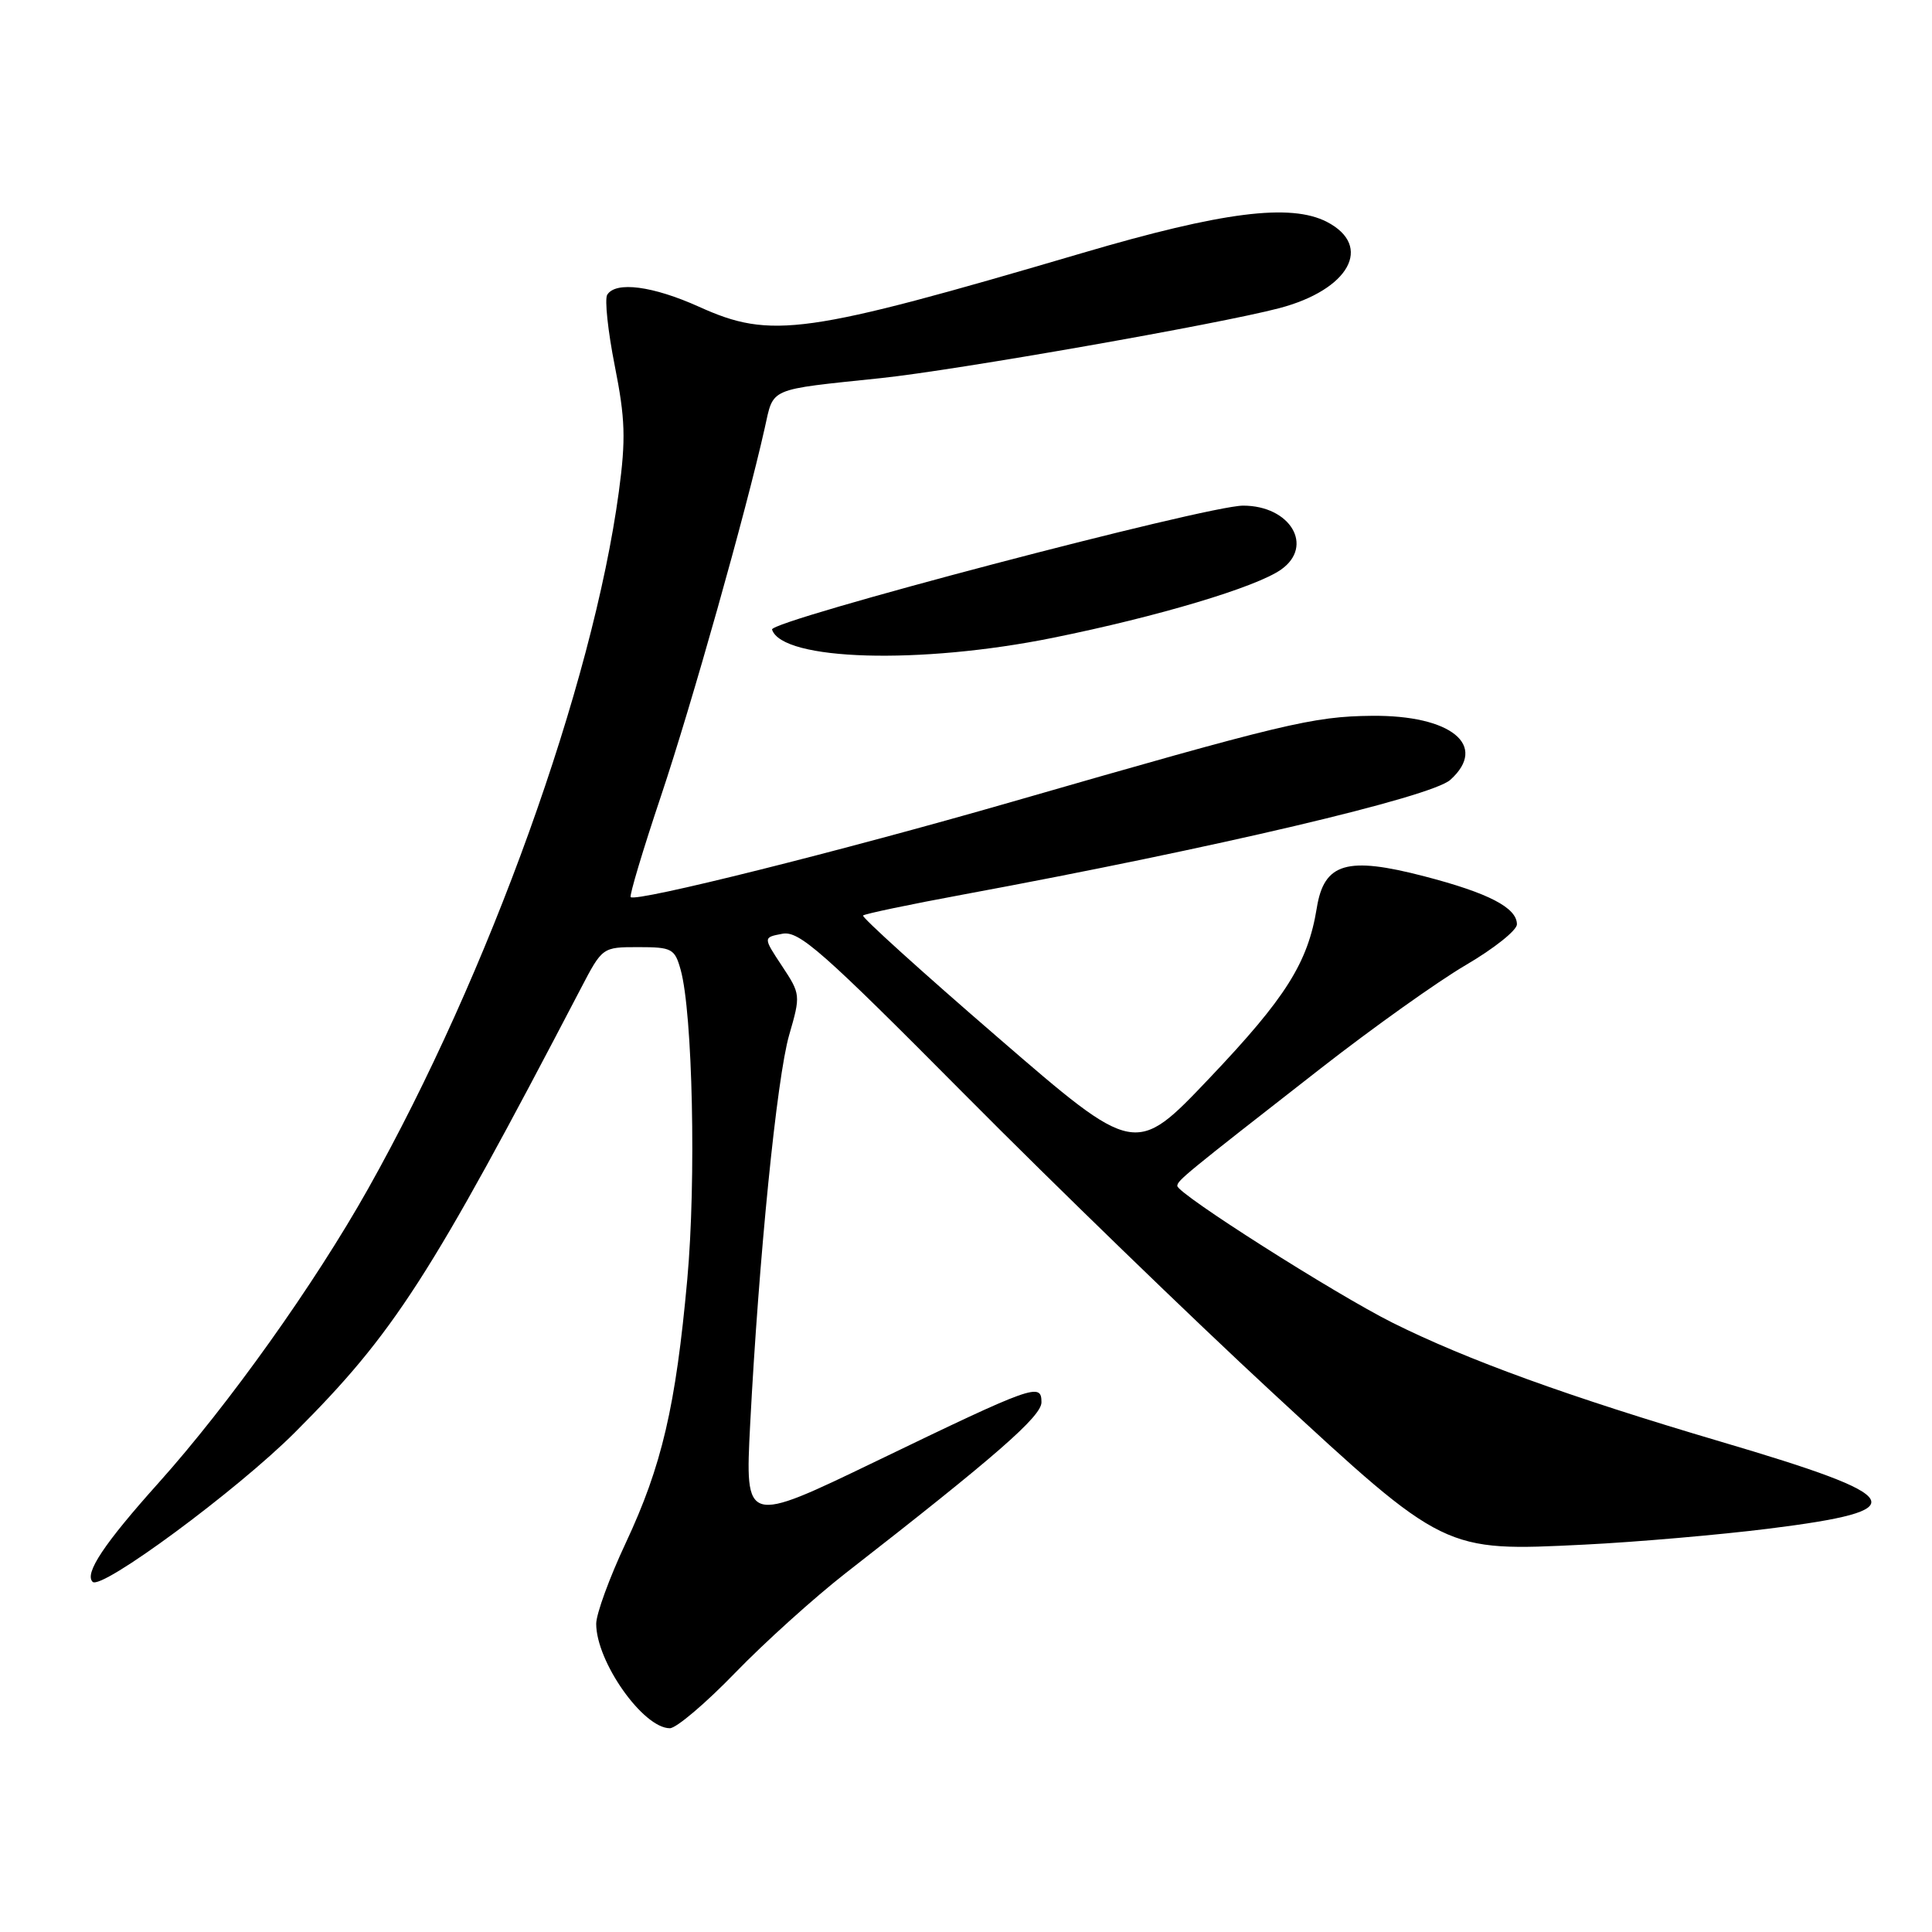 <?xml version="1.0" encoding="UTF-8" standalone="no"?>
<!DOCTYPE svg PUBLIC "-//W3C//DTD SVG 1.1//EN" "http://www.w3.org/Graphics/SVG/1.1/DTD/svg11.dtd" >
<svg xmlns="http://www.w3.org/2000/svg" xmlns:xlink="http://www.w3.org/1999/xlink" version="1.1" viewBox="0 0 256 256">
 <g >
 <path fill="currentColor"
d=" M 97.40 221.67 C 101.31 217.63 107.88 211.71 112.00 208.49 C 131.97 192.94 138.00 187.68 138.00 185.81 C 138.00 183.17 136.98 183.54 116.11 193.61 C 98.72 202.00 98.72 202.00 99.40 188.75 C 100.55 166.65 102.93 142.81 104.57 137.14 C 106.10 131.86 106.08 131.72 103.62 128.00 C 101.11 124.21 101.11 124.21 103.66 123.73 C 105.88 123.30 108.93 125.99 127.85 145.05 C 139.76 157.05 158.05 174.77 168.50 184.43 C 191.48 205.68 191.30 205.59 209.95 204.67 C 216.85 204.33 227.87 203.37 234.42 202.55 C 253.86 200.11 252.91 198.38 228.05 191.04 C 207.84 185.07 194.38 180.19 184.50 175.26 C 176.89 171.45 156.00 158.18 156.00 157.14 C 156.00 156.43 156.96 155.64 175.00 141.57 C 181.88 136.20 190.54 130.03 194.25 127.86 C 197.96 125.69 201.00 123.27 201.00 122.48 C 201.00 120.28 197.25 118.33 188.75 116.12 C 178.47 113.44 175.44 114.33 174.48 120.32 C 173.30 127.58 170.38 132.21 160.27 142.85 C 150.43 153.21 150.43 153.21 132.20 137.45 C 122.17 128.79 114.14 121.52 114.36 121.31 C 114.58 121.09 120.55 119.84 127.63 118.53 C 161.11 112.33 189.68 105.60 192.18 103.33 C 197.23 98.77 192.28 94.74 181.76 94.85 C 173.98 94.93 170.15 95.85 134.00 106.27 C 111.52 112.75 84.22 119.58 83.57 118.87 C 83.38 118.67 85.18 112.65 87.58 105.49 C 91.63 93.41 98.85 67.81 101.33 56.72 C 102.55 51.29 101.62 51.69 116.75 50.10 C 126.70 49.05 161.41 42.96 169.49 40.84 C 178.78 38.40 181.99 32.60 175.82 29.40 C 171.00 26.92 161.98 28.06 143.50 33.50 C 106.60 44.36 102.20 44.98 92.63 40.65 C 86.51 37.89 81.58 37.24 80.46 39.06 C 80.10 39.64 80.55 43.88 81.46 48.47 C 82.85 55.47 82.94 58.16 82.00 65.16 C 78.53 90.83 64.80 129.00 48.77 157.53 C 41.67 170.17 30.28 186.15 21.00 196.50 C 13.80 204.53 11.16 208.49 12.27 209.60 C 13.42 210.76 31.40 197.48 39.07 189.81 C 52.23 176.65 56.94 169.34 76.95 131.00 C 79.82 125.50 79.82 125.50 84.59 125.50 C 89.03 125.50 89.41 125.70 90.19 128.50 C 91.78 134.21 92.26 156.43 91.07 169.50 C 89.54 186.36 87.70 194.24 82.91 204.46 C 80.76 209.04 79.00 213.86 79.00 215.16 C 79.00 220.19 85.22 229.00 88.76 229.00 C 89.61 229.00 93.50 225.70 97.40 221.67 Z  M 139.53 84.51 C 153.47 81.69 166.43 77.81 169.75 75.47 C 174.16 72.36 170.98 67.00 164.72 67.00 C 159.87 67.00 101.92 82.25 102.30 83.42 C 103.64 87.55 121.90 88.08 139.53 84.51 Z "/>
</g>
</svg>